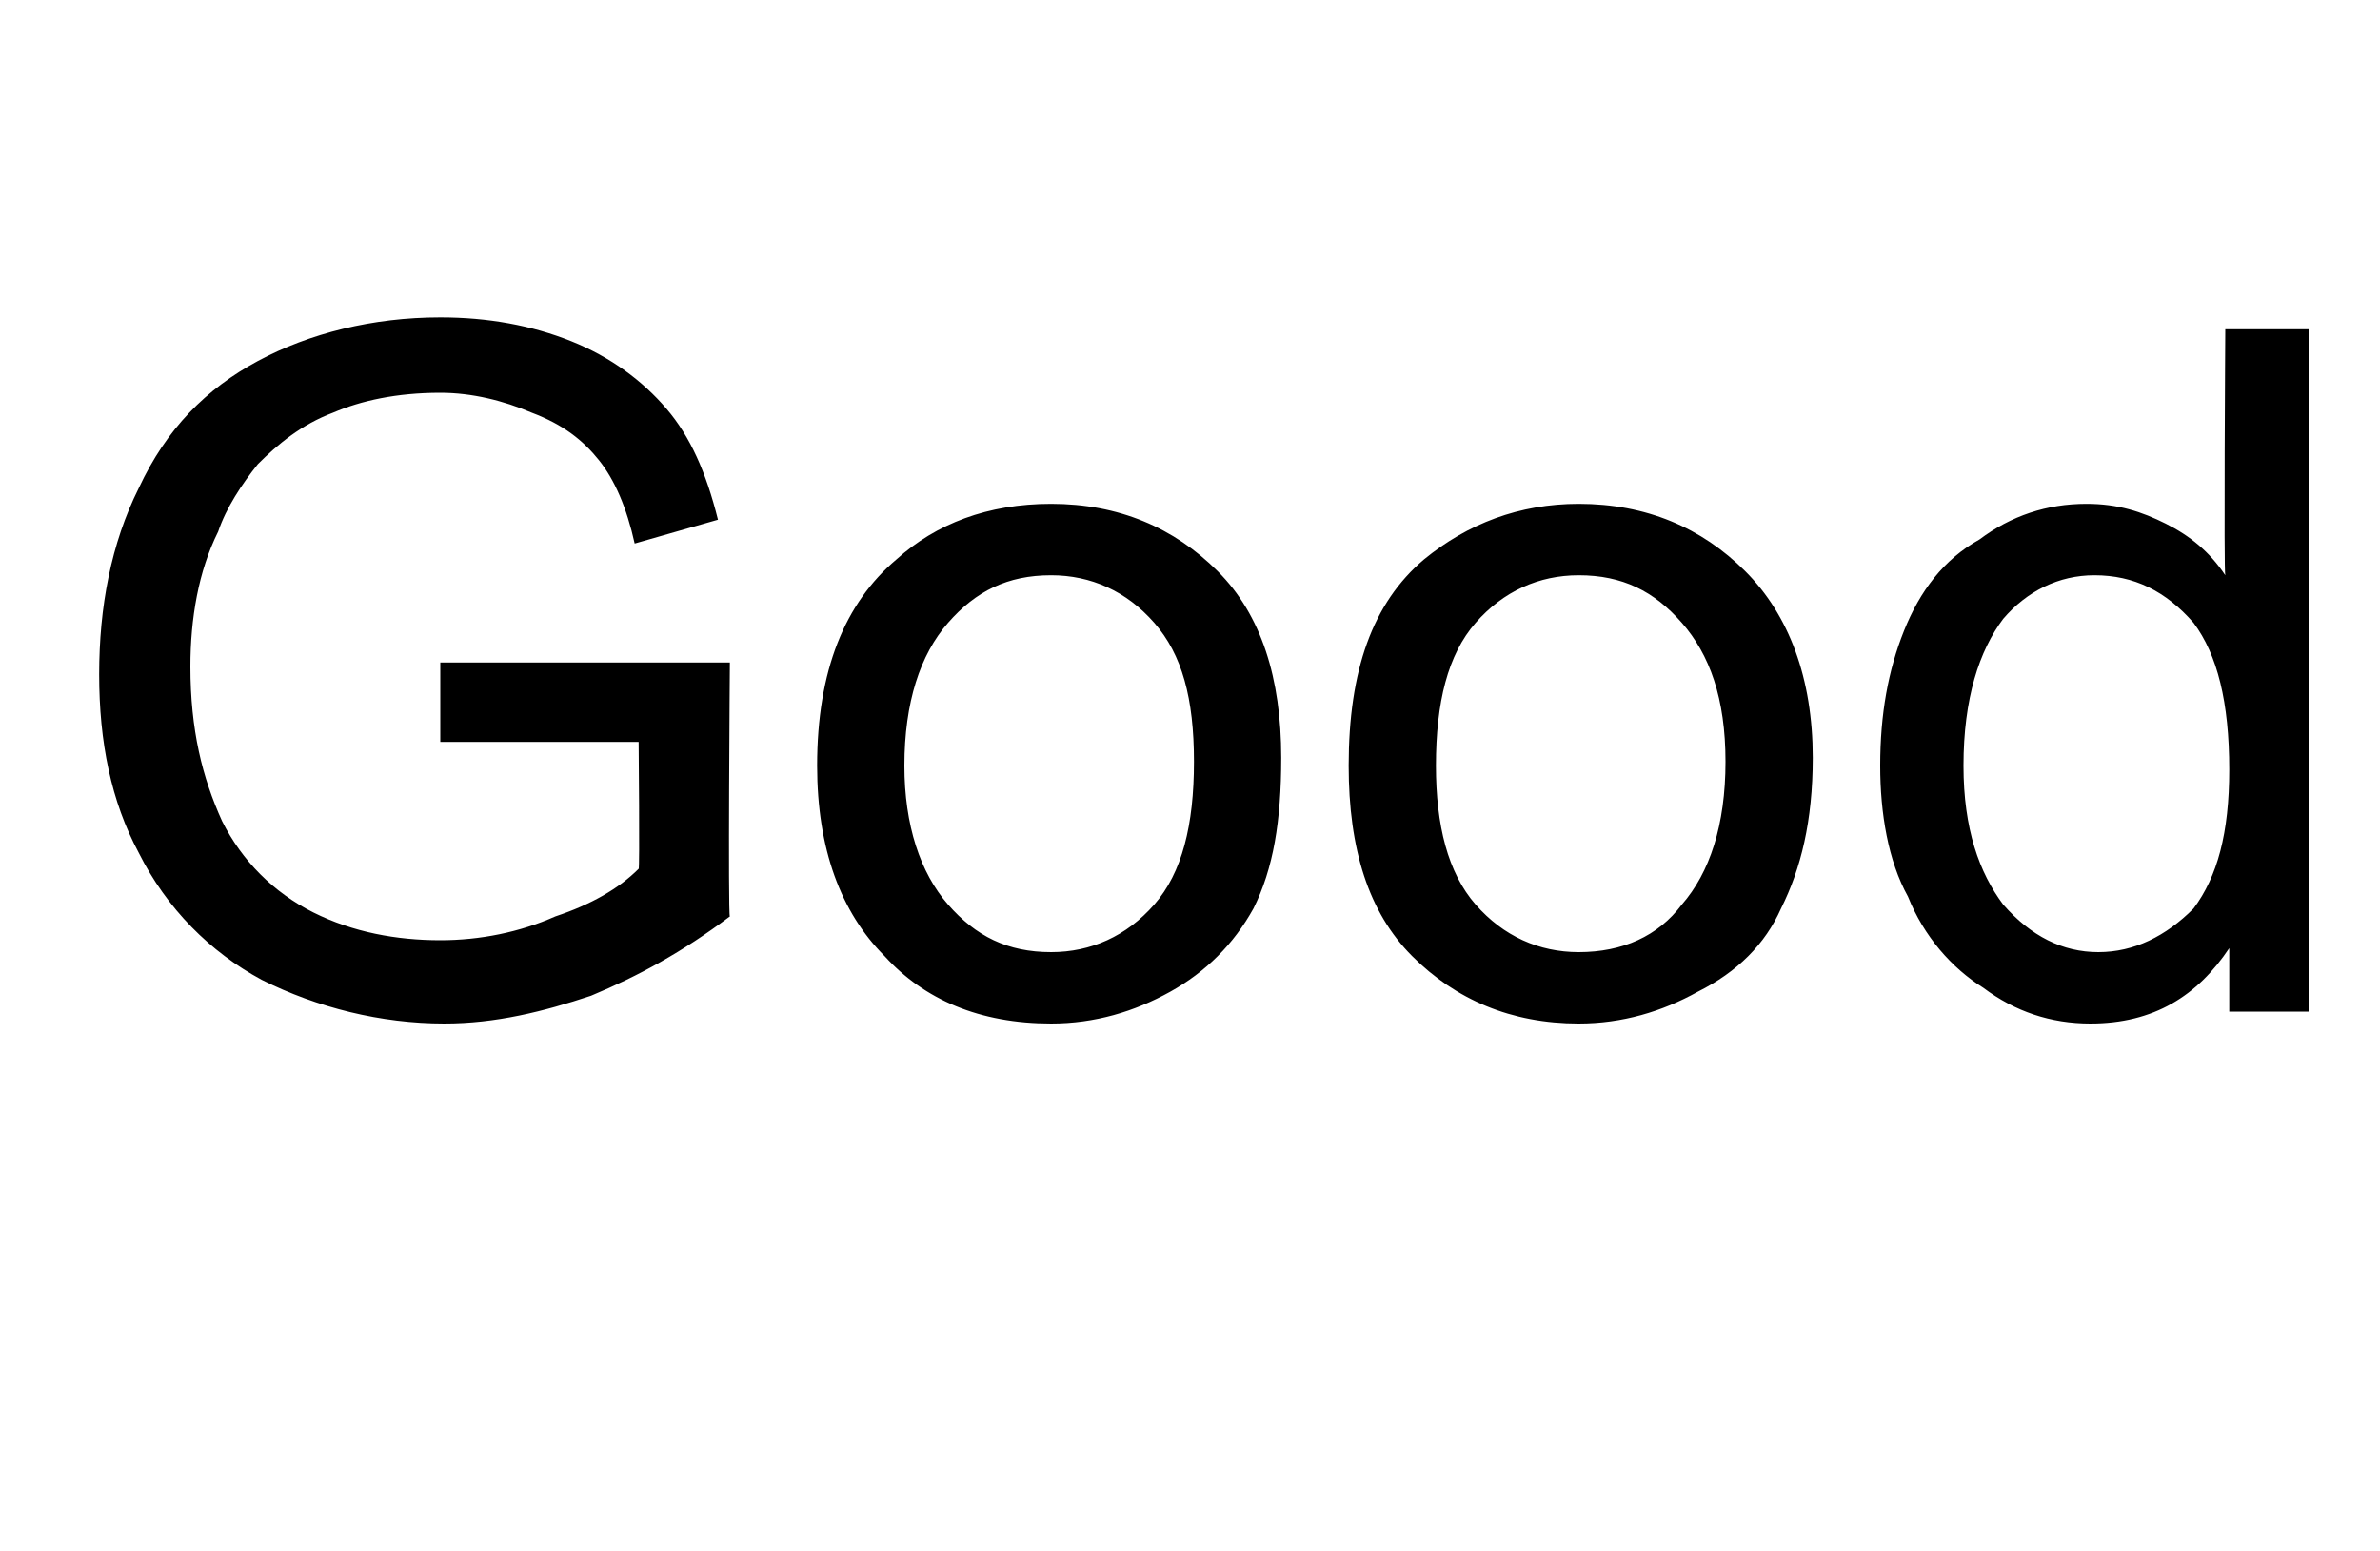 <?xml version="1.0" standalone="no"?><!DOCTYPE svg PUBLIC "-//W3C//DTD SVG 1.1//EN" "http://www.w3.org/Graphics/SVG/1.1/DTD/svg11.dtd"><svg xmlns="http://www.w3.org/2000/svg" version="1.1" width="60px" height="39.1px" viewBox="0 -8 60 39.1" style="top:-8px">  <desc>Good</desc>  <defs/>  <g id="Polygon13141">    <path d="M 11.1 10.7 L 11.1 8.7 L 18.4 8.7 C 18.4 8.7 18.35 15.08 18.4 15.1 C 17.2 16 16.1 16.6 14.9 17.1 C 13.7 17.5 12.5 17.8 11.2 17.8 C 9.6 17.8 8 17.4 6.6 16.7 C 5.3 16 4.2 14.9 3.5 13.5 C 2.8 12.2 2.5 10.7 2.5 9 C 2.5 7.3 2.8 5.7 3.5 4.3 C 4.2 2.8 5.2 1.8 6.5 1.1 C 7.8 0.4 9.4 0 11.1 0 C 12.3 0 13.4 0.2 14.4 0.6 C 15.4 1 16.2 1.6 16.8 2.3 C 17.4 3 17.8 3.9 18.1 5.1 C 18.1 5.1 16 5.7 16 5.7 C 15.8 4.8 15.5 4.1 15.1 3.6 C 14.7 3.1 14.2 2.7 13.4 2.4 C 12.7 2.1 11.9 1.9 11.1 1.9 C 10 1.9 9.1 2.1 8.4 2.4 C 7.6 2.7 7 3.2 6.5 3.7 C 6.1 4.2 5.7 4.8 5.5 5.4 C 5 6.4 4.8 7.6 4.8 8.8 C 4.8 10.4 5.1 11.6 5.6 12.7 C 6.1 13.7 6.9 14.5 7.9 15 C 8.9 15.5 10 15.7 11.1 15.7 C 12.1 15.7 13.1 15.5 14 15.1 C 14.9 14.8 15.6 14.4 16.1 13.9 C 16.13 13.93 16.1 10.7 16.1 10.7 L 11.1 10.7 Z M 20.6 11.3 C 20.6 8.9 21.3 7.2 22.6 6.1 C 23.6 5.2 24.9 4.7 26.5 4.7 C 28.2 4.7 29.6 5.3 30.7 6.4 C 31.8 7.5 32.3 9.1 32.3 11.1 C 32.3 12.7 32.1 13.9 31.6 14.9 C 31.1 15.8 30.4 16.5 29.5 17 C 28.6 17.5 27.6 17.8 26.5 17.8 C 24.7 17.8 23.3 17.2 22.3 16.1 C 21.2 15 20.6 13.4 20.6 11.3 Z M 22.8 11.3 C 22.8 12.8 23.2 14 23.9 14.8 C 24.6 15.6 25.4 16 26.5 16 C 27.5 16 28.4 15.6 29.1 14.8 C 29.8 14 30.1 12.8 30.1 11.2 C 30.1 9.6 29.8 8.5 29.1 7.7 C 28.4 6.9 27.5 6.5 26.5 6.5 C 25.4 6.5 24.6 6.9 23.9 7.7 C 23.2 8.5 22.8 9.7 22.8 11.3 Z M 34 11.3 C 34 8.9 34.6 7.2 35.9 6.1 C 37 5.2 38.3 4.7 39.8 4.7 C 41.5 4.7 42.9 5.3 44 6.4 C 45.1 7.5 45.7 9.1 45.7 11.1 C 45.7 12.7 45.4 13.9 44.9 14.9 C 44.5 15.8 43.8 16.5 42.8 17 C 41.9 17.5 40.9 17.8 39.8 17.8 C 38.1 17.8 36.7 17.2 35.6 16.1 C 34.5 15 34 13.4 34 11.3 Z M 36.2 11.3 C 36.2 12.8 36.5 14 37.2 14.8 C 37.9 15.6 38.8 16 39.8 16 C 40.9 16 41.8 15.6 42.4 14.8 C 43.1 14 43.5 12.8 43.5 11.2 C 43.5 9.6 43.1 8.5 42.4 7.7 C 41.7 6.9 40.9 6.5 39.8 6.5 C 38.8 6.5 37.9 6.9 37.2 7.7 C 36.5 8.5 36.2 9.7 36.2 11.3 Z M 56.2 17.5 C 56.2 17.5 56.2 15.9 56.2 15.9 C 55.4 17.1 54.3 17.8 52.7 17.8 C 51.7 17.8 50.8 17.5 50 16.9 C 49.2 16.4 48.5 15.6 48.1 14.6 C 47.6 13.7 47.4 12.5 47.4 11.3 C 47.4 10 47.6 8.9 48 7.9 C 48.4 6.9 49 6.1 49.9 5.6 C 50.7 5 51.6 4.7 52.6 4.7 C 53.4 4.7 54 4.9 54.6 5.2 C 55.2 5.5 55.7 5.9 56.1 6.5 C 56.06 6.46 56.1 0.3 56.1 0.3 L 58.2 0.3 L 58.2 17.5 L 56.2 17.5 Z M 49.5 11.3 C 49.5 12.9 49.9 14 50.5 14.8 C 51.2 15.6 52 16 52.9 16 C 53.8 16 54.6 15.6 55.3 14.9 C 55.9 14.1 56.2 13 56.2 11.4 C 56.2 9.7 55.9 8.5 55.3 7.7 C 54.6 6.9 53.8 6.5 52.8 6.5 C 51.9 6.5 51.1 6.9 50.5 7.6 C 49.9 8.4 49.5 9.6 49.5 11.3 Z " stroke="none" fill="#000"/>  </g></svg>